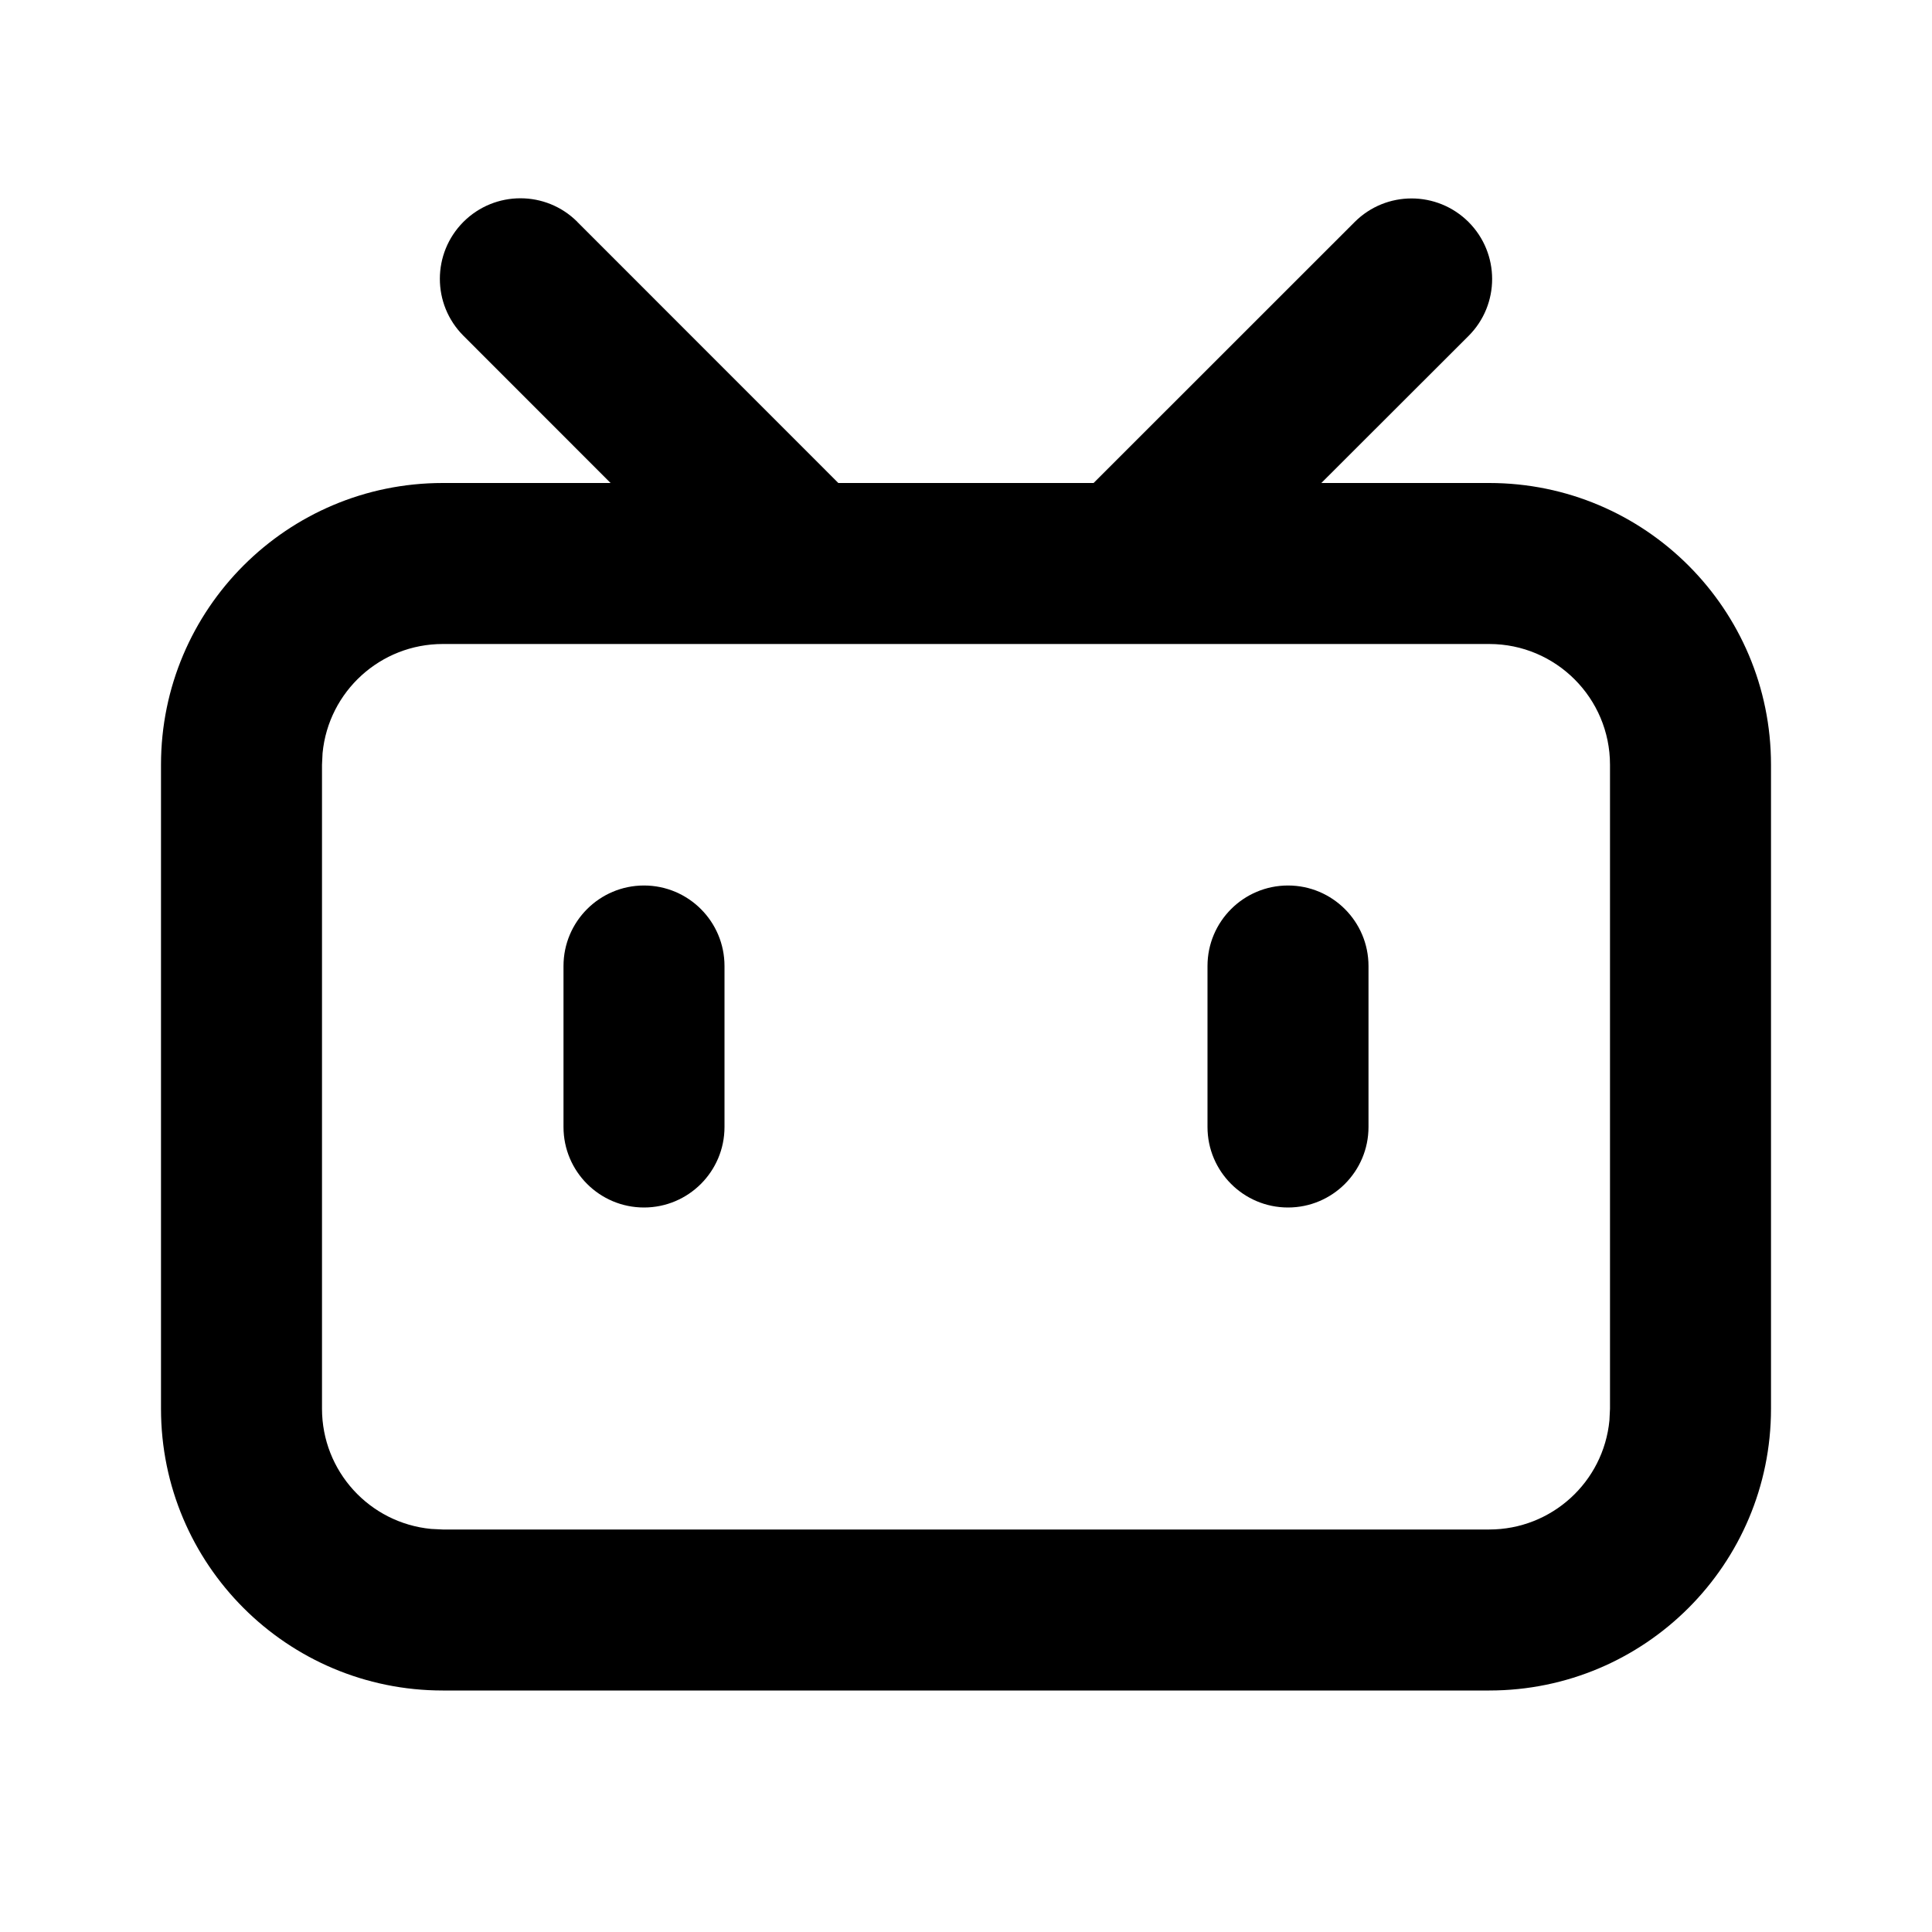<?xml version="1.0" encoding="UTF-8" standalone="no"?>
<!DOCTYPE svg PUBLIC "-//W3C//DTD SVG 1.1//EN" "http://www.w3.org/Graphics/SVG/1.1/DTD/svg11.dtd">
<!-- Created with Vectornator (http://vectornator.io/) -->
<svg height="100%" stroke-miterlimit="10" style="fill-rule:nonzero;clip-rule:evenodd;stroke-linecap:round;stroke-linejoin:round;" version="1.1" viewBox="0 0 24 24" width="100%" xml:space="preserve" xmlns="http://www.w3.org/2000/svg" xmlns:xlink="http://www.w3.org/1999/xlink">
<defs/>
<g id="Untitled">
<path d="M7.172 2.757L10.414 6L13.585 6L16.828 2.758C17.219 2.367 17.852 2.368 18.243 2.758C18.633 3.149 18.634 3.782 18.243 4.173L16.414 6L18.5 6C20.433 6 22 7.567 22 9.5L22 17.5C22 19.433 20.433 21 18.5 21L5.5 21C3.567 21 2 19.433 2 17.5L2 9.5C2 7.567 3.567 6 5.5 6L7.585 6L5.757 4.171C5.366 3.78 5.367 3.147 5.757 2.756C6.148 2.366 6.781 2.365 7.172 2.756L7.172 2.757ZM18.5 8L5.5 8C4.727 8 4.081 8.587 4.007 9.356L4 9.5L4 17.5C4 18.273 4.587 18.919 5.356 18.993L5.5 19L18.5 19C19.273 19 19.919 18.413 19.993 17.644L20 17.5L20 9.5C20 8.672 19.328 8 18.5 8ZM8 11C8.552 11 9 11.448 9 12L9 14C9 14.552 8.552 15 8 15C7.448 15 7 14.552 7 14L7 12C7 11.448 7.448 11 8 11ZM16 11C16.552 11 17 11.448 17 12L17 14C17 14.552 16.552 15 16 15C15.448 15 15 14.552 15 14L15 12C15 11.448 15.448 11 16 11Z" fill="#000" fill-rule="nonzero" opacity="1" stroke="none"/>
</g>
</svg>
